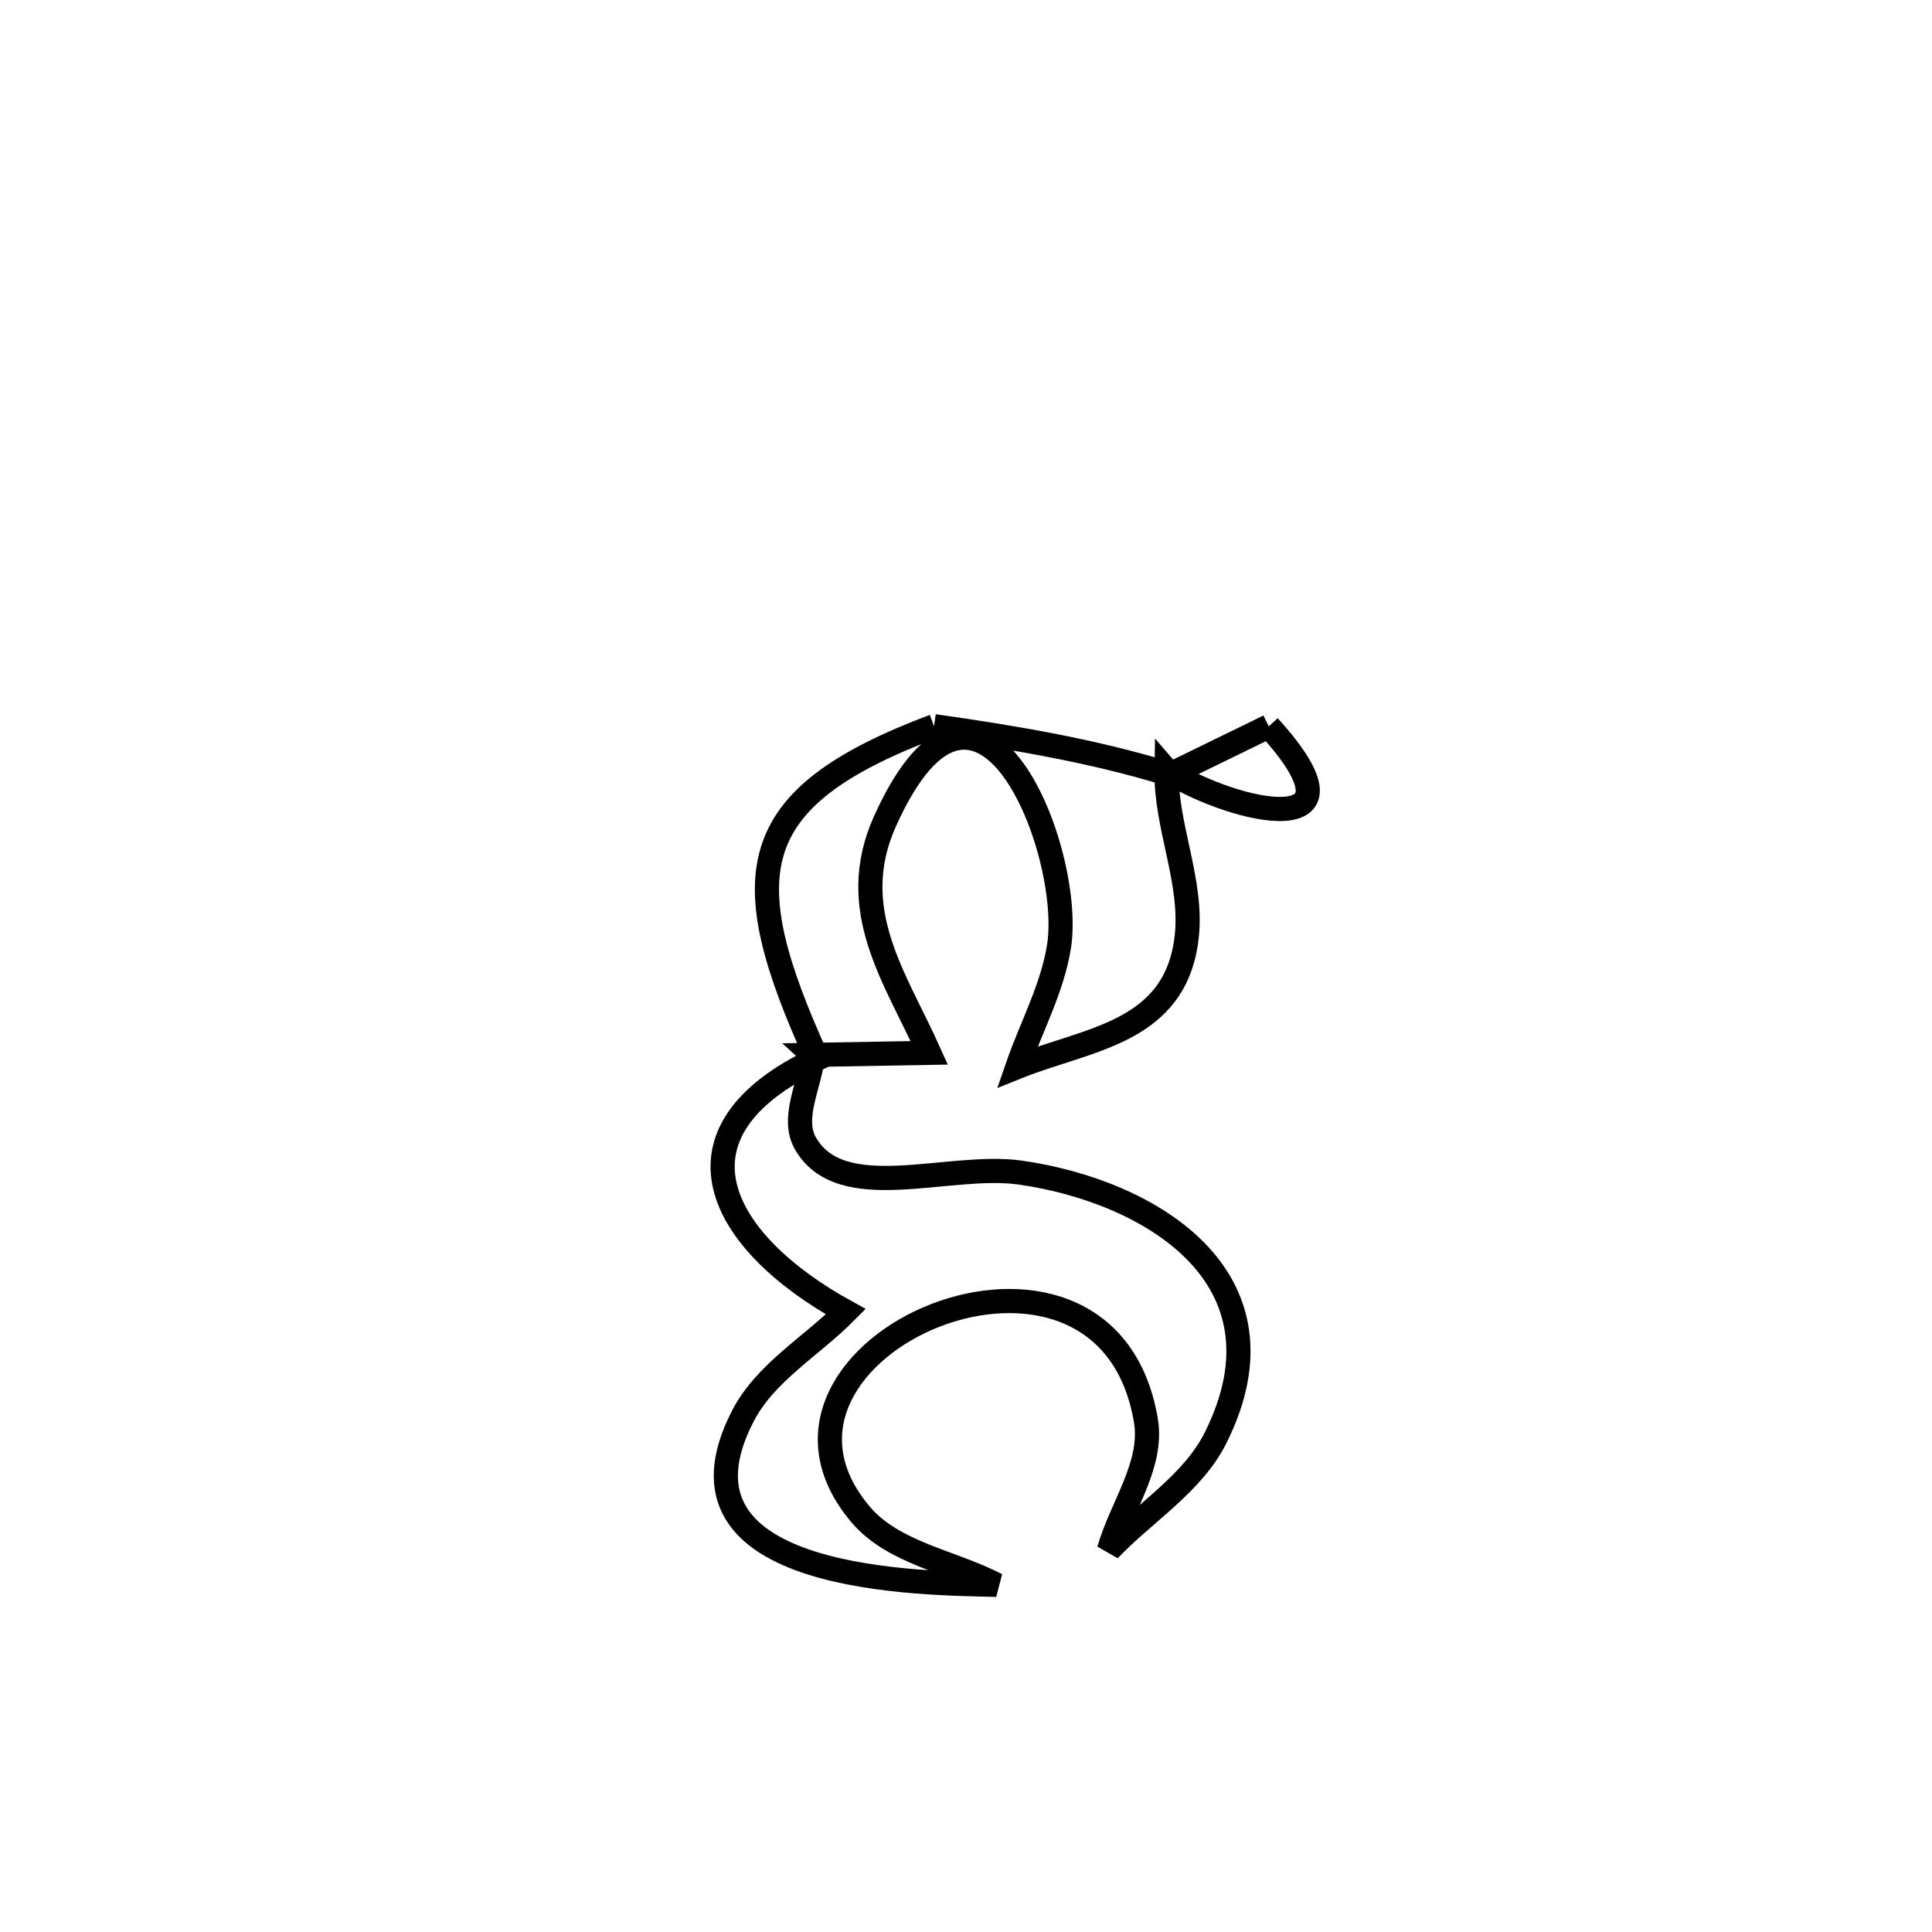 <svg xmlns="http://www.w3.org/2000/svg" viewBox="0.0 0.0 24.0 24.0" height="200px" width="200px"><path fill="none" stroke="black" stroke-width=".3" stroke-opacity="1.0"  filling="0" d="M11.603 9.021 L11.603 9.021 C12.591 9.161 13.582 9.326 14.535 9.621 L14.491 9.57 C14.479 10.267 14.821 10.953 14.741 11.644 C14.603 12.837 13.516 12.901 12.638 13.254 L12.638 13.254 C12.811 12.753 13.075 12.275 13.156 11.752 C13.338 10.575 12.171 7.601 10.997 10.194 C10.496 11.301 11.126 12.146 11.544 13.079 L11.544 13.079 C11.063 13.088 10.581 13.096 10.099 13.104 L10.152 13.152 C9.12 10.879 9.213 9.92 11.603 9.021 L11.603 9.021"></path>
<path fill="none" stroke="black" stroke-width=".3" stroke-opacity="1.0"  filling="0" d="M15.761 9.023 L15.761 9.023 C17.084 10.476 15.374 10.12 14.491 9.57 L14.535 9.621 C14.944 9.422 15.352 9.223 15.761 9.023 L15.761 9.023"></path>
<path fill="none" stroke="black" stroke-width=".3" stroke-opacity="1.0"  filling="0" d="M10.099 13.104 L10.099 13.104 C10.067 13.47 9.824 13.882 10.004 14.201 C10.446 14.982 11.783 14.44 12.672 14.566 C14.275 14.793 16.092 15.864 15.104 17.854 C14.819 18.43 14.219 18.787 13.776 19.254 L13.776 19.254 C13.929 18.719 14.327 18.197 14.235 17.648 C13.738 14.675 8.948 16.743 10.688 18.81 C11.098 19.296 11.816 19.396 12.38 19.688 L12.38 19.688 C11.543 19.663 8.139 19.69 9.23 17.587 C9.509 17.049 10.081 16.725 10.507 16.295 L10.507 16.295 C8.916 15.418 8.213 14.064 10.152 13.151 L10.099 13.104"></path></svg>